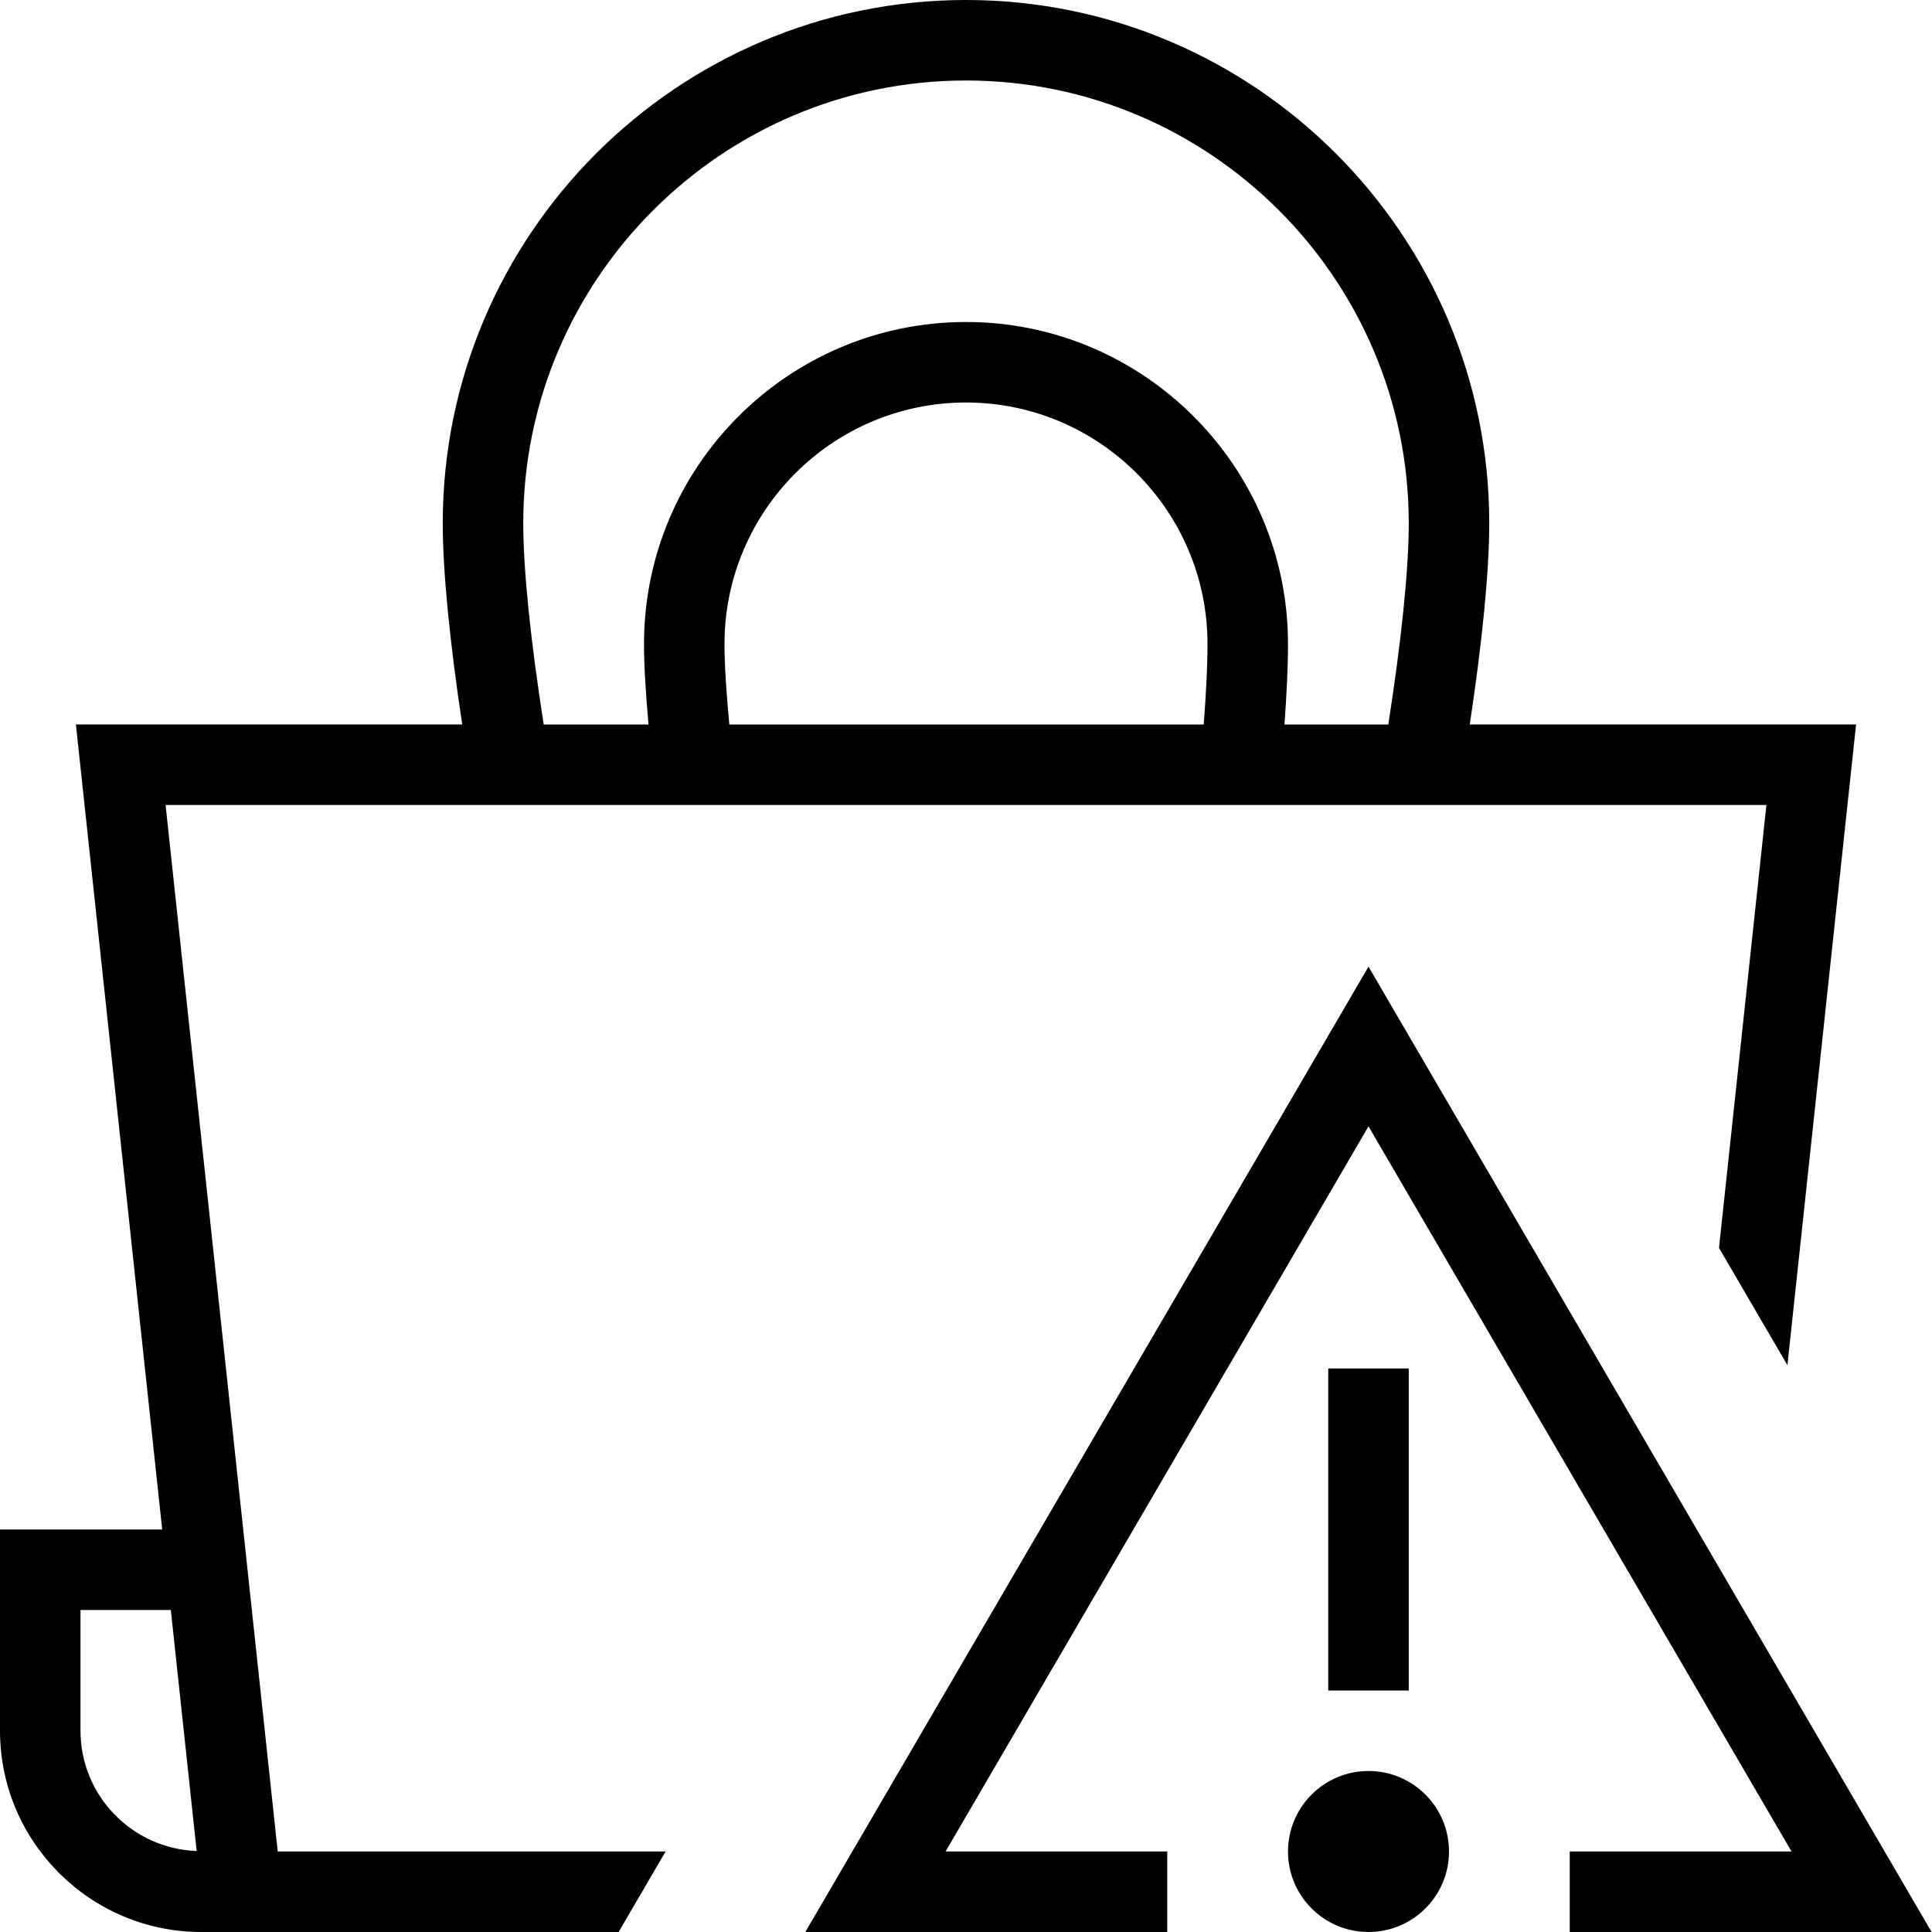 <svg id="Layer_1" viewBox="0 0 24 24" xmlns="http://www.w3.org/2000/svg" data-name="Layer 1"><path d="m19.5 23h2.755l-5.255-9.008-5.254 9.008h2.754v1h-4.496l6.996-11.992 6.995 11.992h-4.495zm-2-6h-1v4h1zm-.5 5c-.552 0-1 .448-1 1s.448 1 1 1 1-.448 1-1-.448-1-1-1zm-8.732 1-.583 1h-5.185c-1.378 0-2.5-1.122-2.5-2.5v-2.5h2.015l-1.072-10h4.799c-.154-1.021-.242-1.901-.242-2.5 0-3.584 2.916-6.5 6.5-6.5s6.5 2.916 6.5 6.5c0 .601-.088 1.48-.242 2.5h4.799l-.853 7.959-.85-1.457.589-5.502h-19.886l1.393 13h4.819zm.792-14h5.893c.028-.367.047-.711.047-1 0-1.654-1.346-3-3-3s-3 1.346-3 3c0 .272.024.619.06 1zm-2.306 0h1.302c-.033-.375-.056-.721-.056-1 0-2.206 1.794-4 4-4s4 1.794 4 4c0 .294-.018.637-.044 1h1.29c.161-1.034.254-1.918.254-2.5 0-3.033-2.468-5.5-5.5-5.5s-5.5 2.467-5.5 5.5c0 .581.092 1.464.254 2.5zm-4.311 13.994-.321-2.994h-1.122v1.5c0 .808.643 1.464 1.443 1.494z"/></svg>
